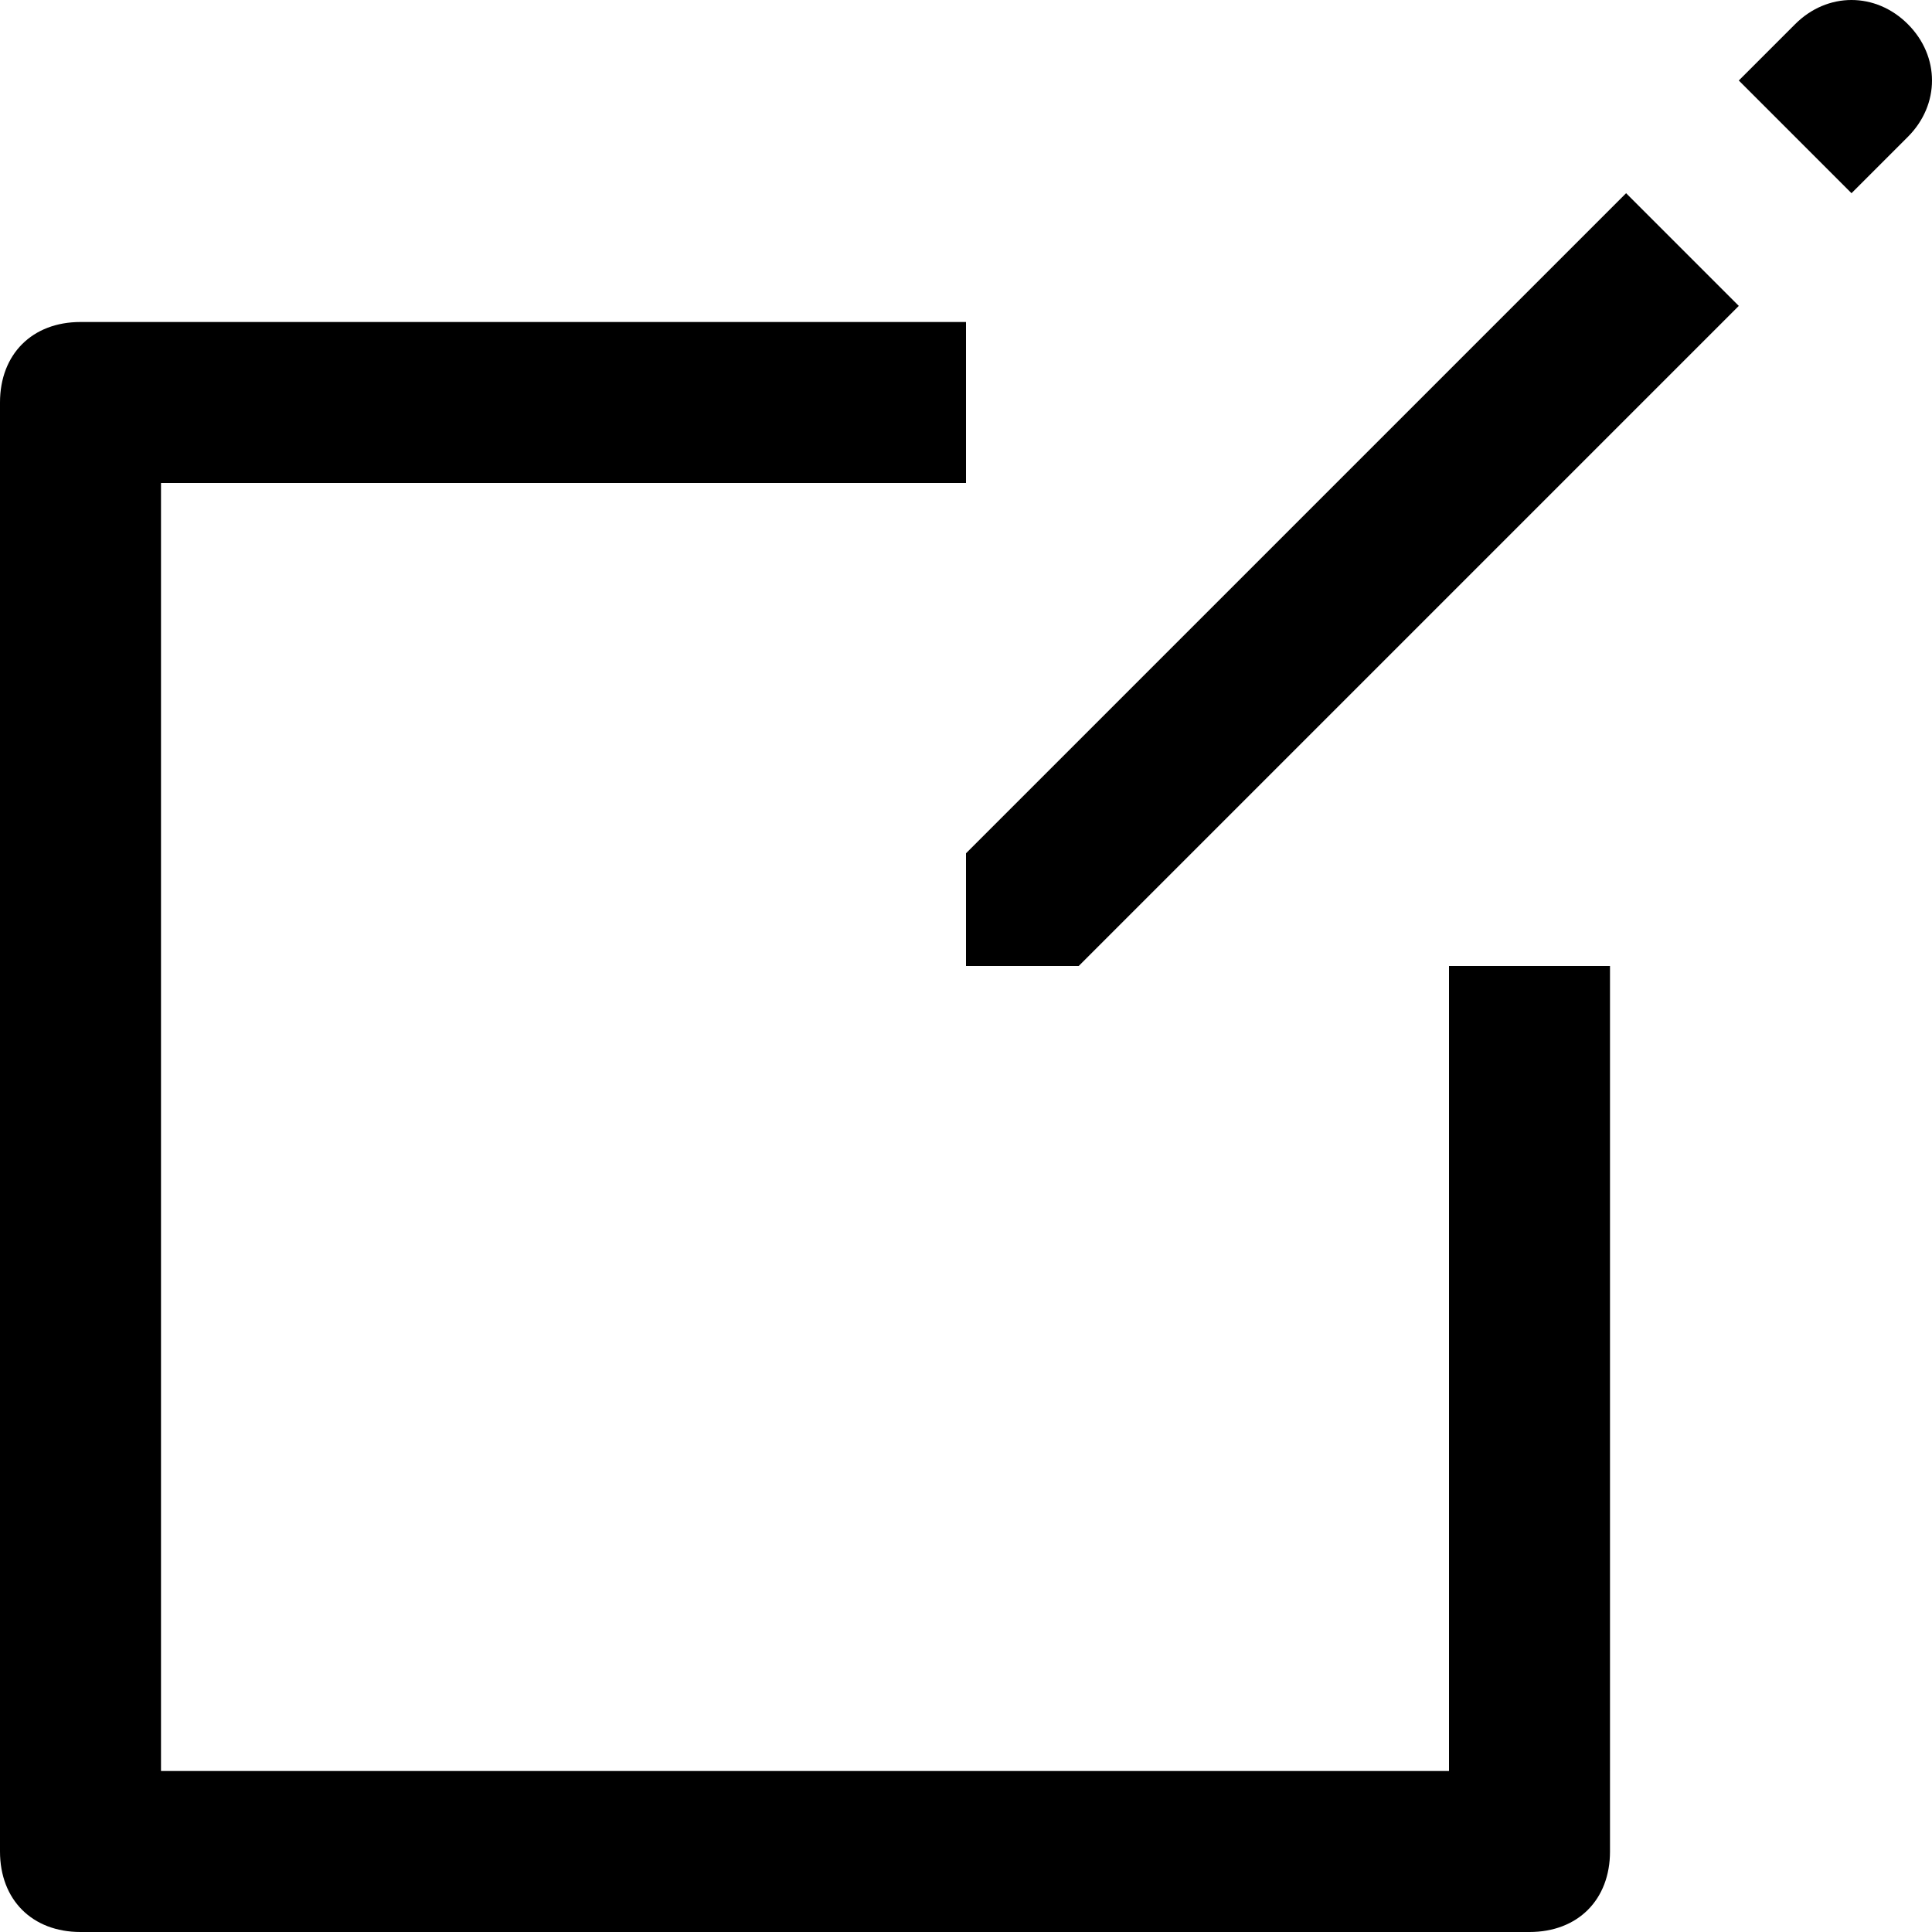 <svg version="1.1"
	 xmlns="http://www.w3.org/2000/svg" xmlns:xlink="http://www.w3.org/1999/xlink" xmlns:a="http://ns.adobe.com/AdobeSVGViewerExtensions/3.0/"
	 x="0px" y="0px" width="24px" height="24px" viewBox="0 0 24 24" enable-background="new 0 0 24 24" xml:space="preserve">
<defs>
</defs>
<g>
	<path d="M18,12v10H2V6h10V4H1C0.4,4,0,4.4,0,5v18c0,0.6,0.4,1,1,1h18c0.6,0,1-0.4,1-1V12H18z"/>
	<g>
		<polygon points="13.4,12 12,12 12,10.6 20.2,2.4 21.6,3.8 		"/>
		<path d="M23,2.4L21.6,1l0.7-0.7c0.4-0.4,1-0.4,1.4,0l0,0c0.4,0.4,0.4,1,0,1.4L23,2.4z"/>
	</g>
</g>
</svg>
